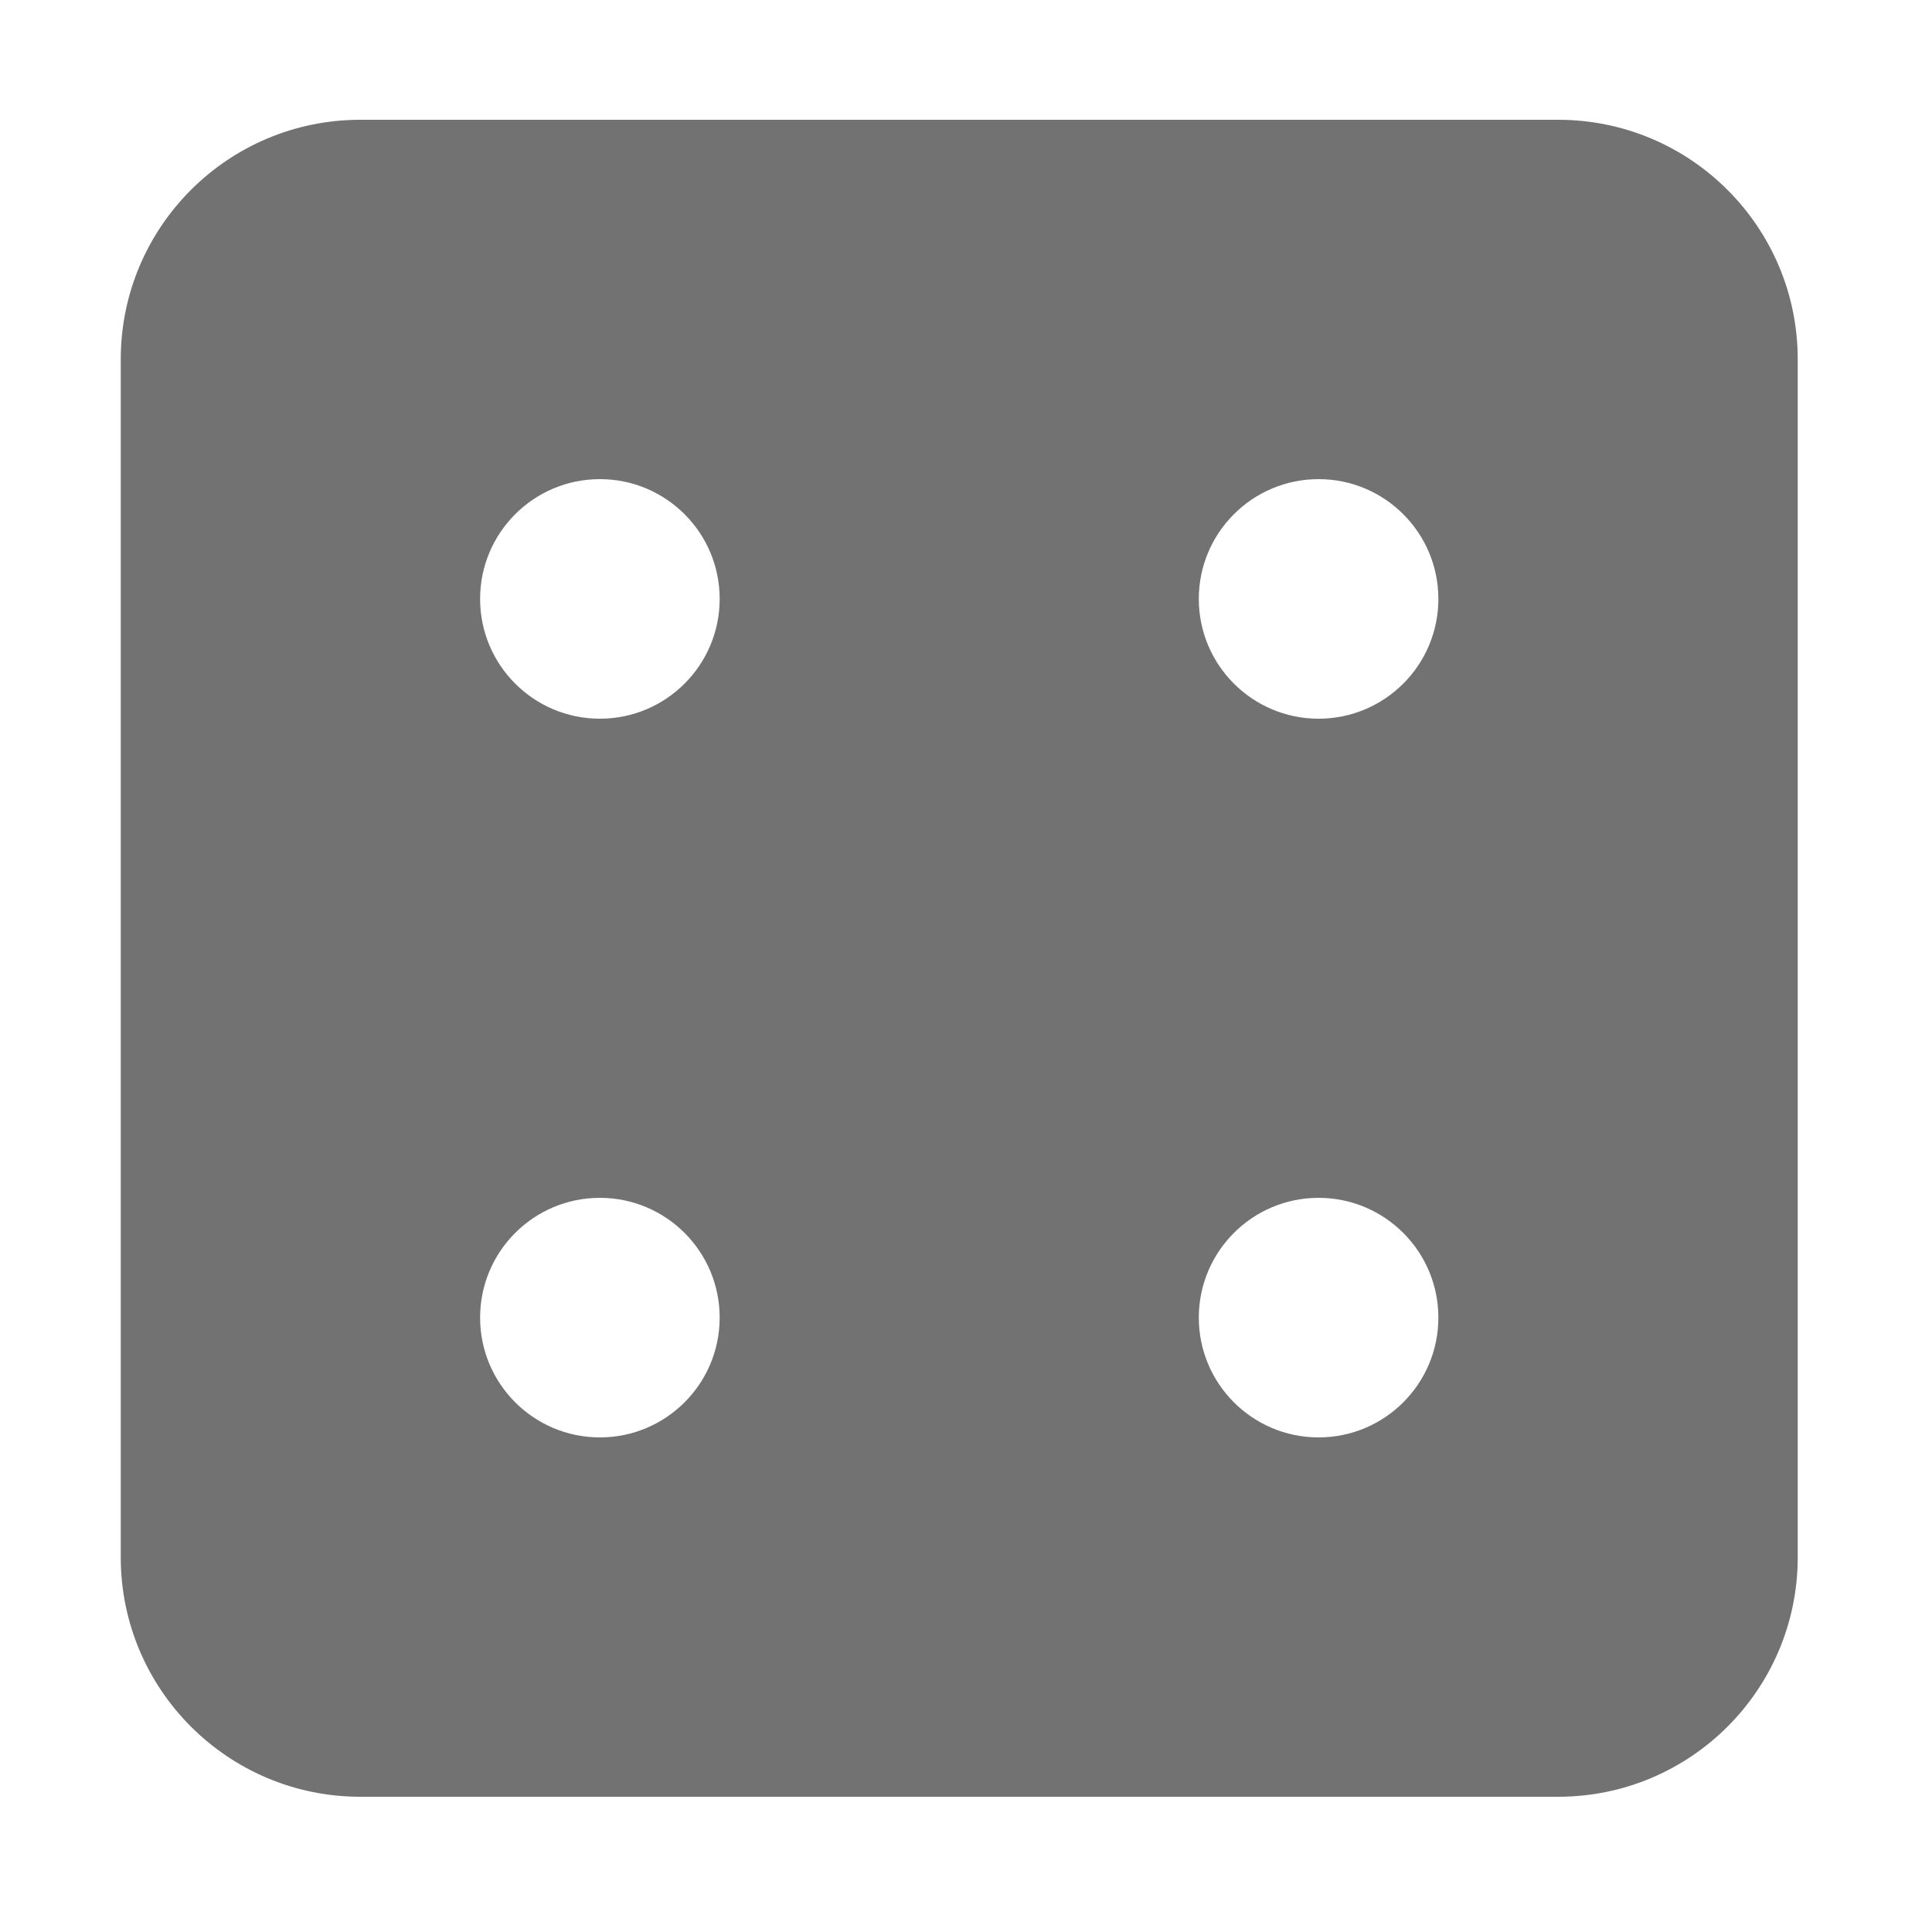 ﻿<?xml version='1.0' encoding='UTF-8'?>
<svg viewBox="-2 0 32 32" xmlns="http://www.w3.org/2000/svg">
  <g transform="matrix(0.062, 0, 0, 0.062, 0, 0)">
    <path d="M384, 32L64, 32C28.65, 32 0, 60.65 0, 96L0, 416C0, 451.35 28.65, 480 64, 480L384, 480C419.35, 480 448, 451.35 448, 416L448, 96C448, 60.65 419.35, 32 384, 32zM128, 384C110.33, 384 96, 369.67 96, 352C96, 334.33 110.33, 320 128, 320C145.67, 320 160, 334.33 160, 352C160, 369.67 145.67, 384 128, 384zM128, 192C110.33, 192 96, 177.67 96, 160C96, 142.33 110.33, 128 128, 128C145.67, 128 160, 142.33 160, 160C160, 177.67 145.67, 192 128, 192zM320, 384C302.33, 384 288, 369.67 288, 352C288, 334.33 302.33, 320 320, 320C337.67, 320 352, 334.33 352, 352C352, 369.67 337.67, 384 320, 384zM320, 192C302.33, 192 288, 177.67 288, 160C288, 142.33 302.33, 128 320, 128C337.67, 128 352, 142.33 352, 160C352, 177.67 337.67, 192 320, 192z" fill="#727272" fill-opacity="1" class="Black" />
  </g>
</svg>